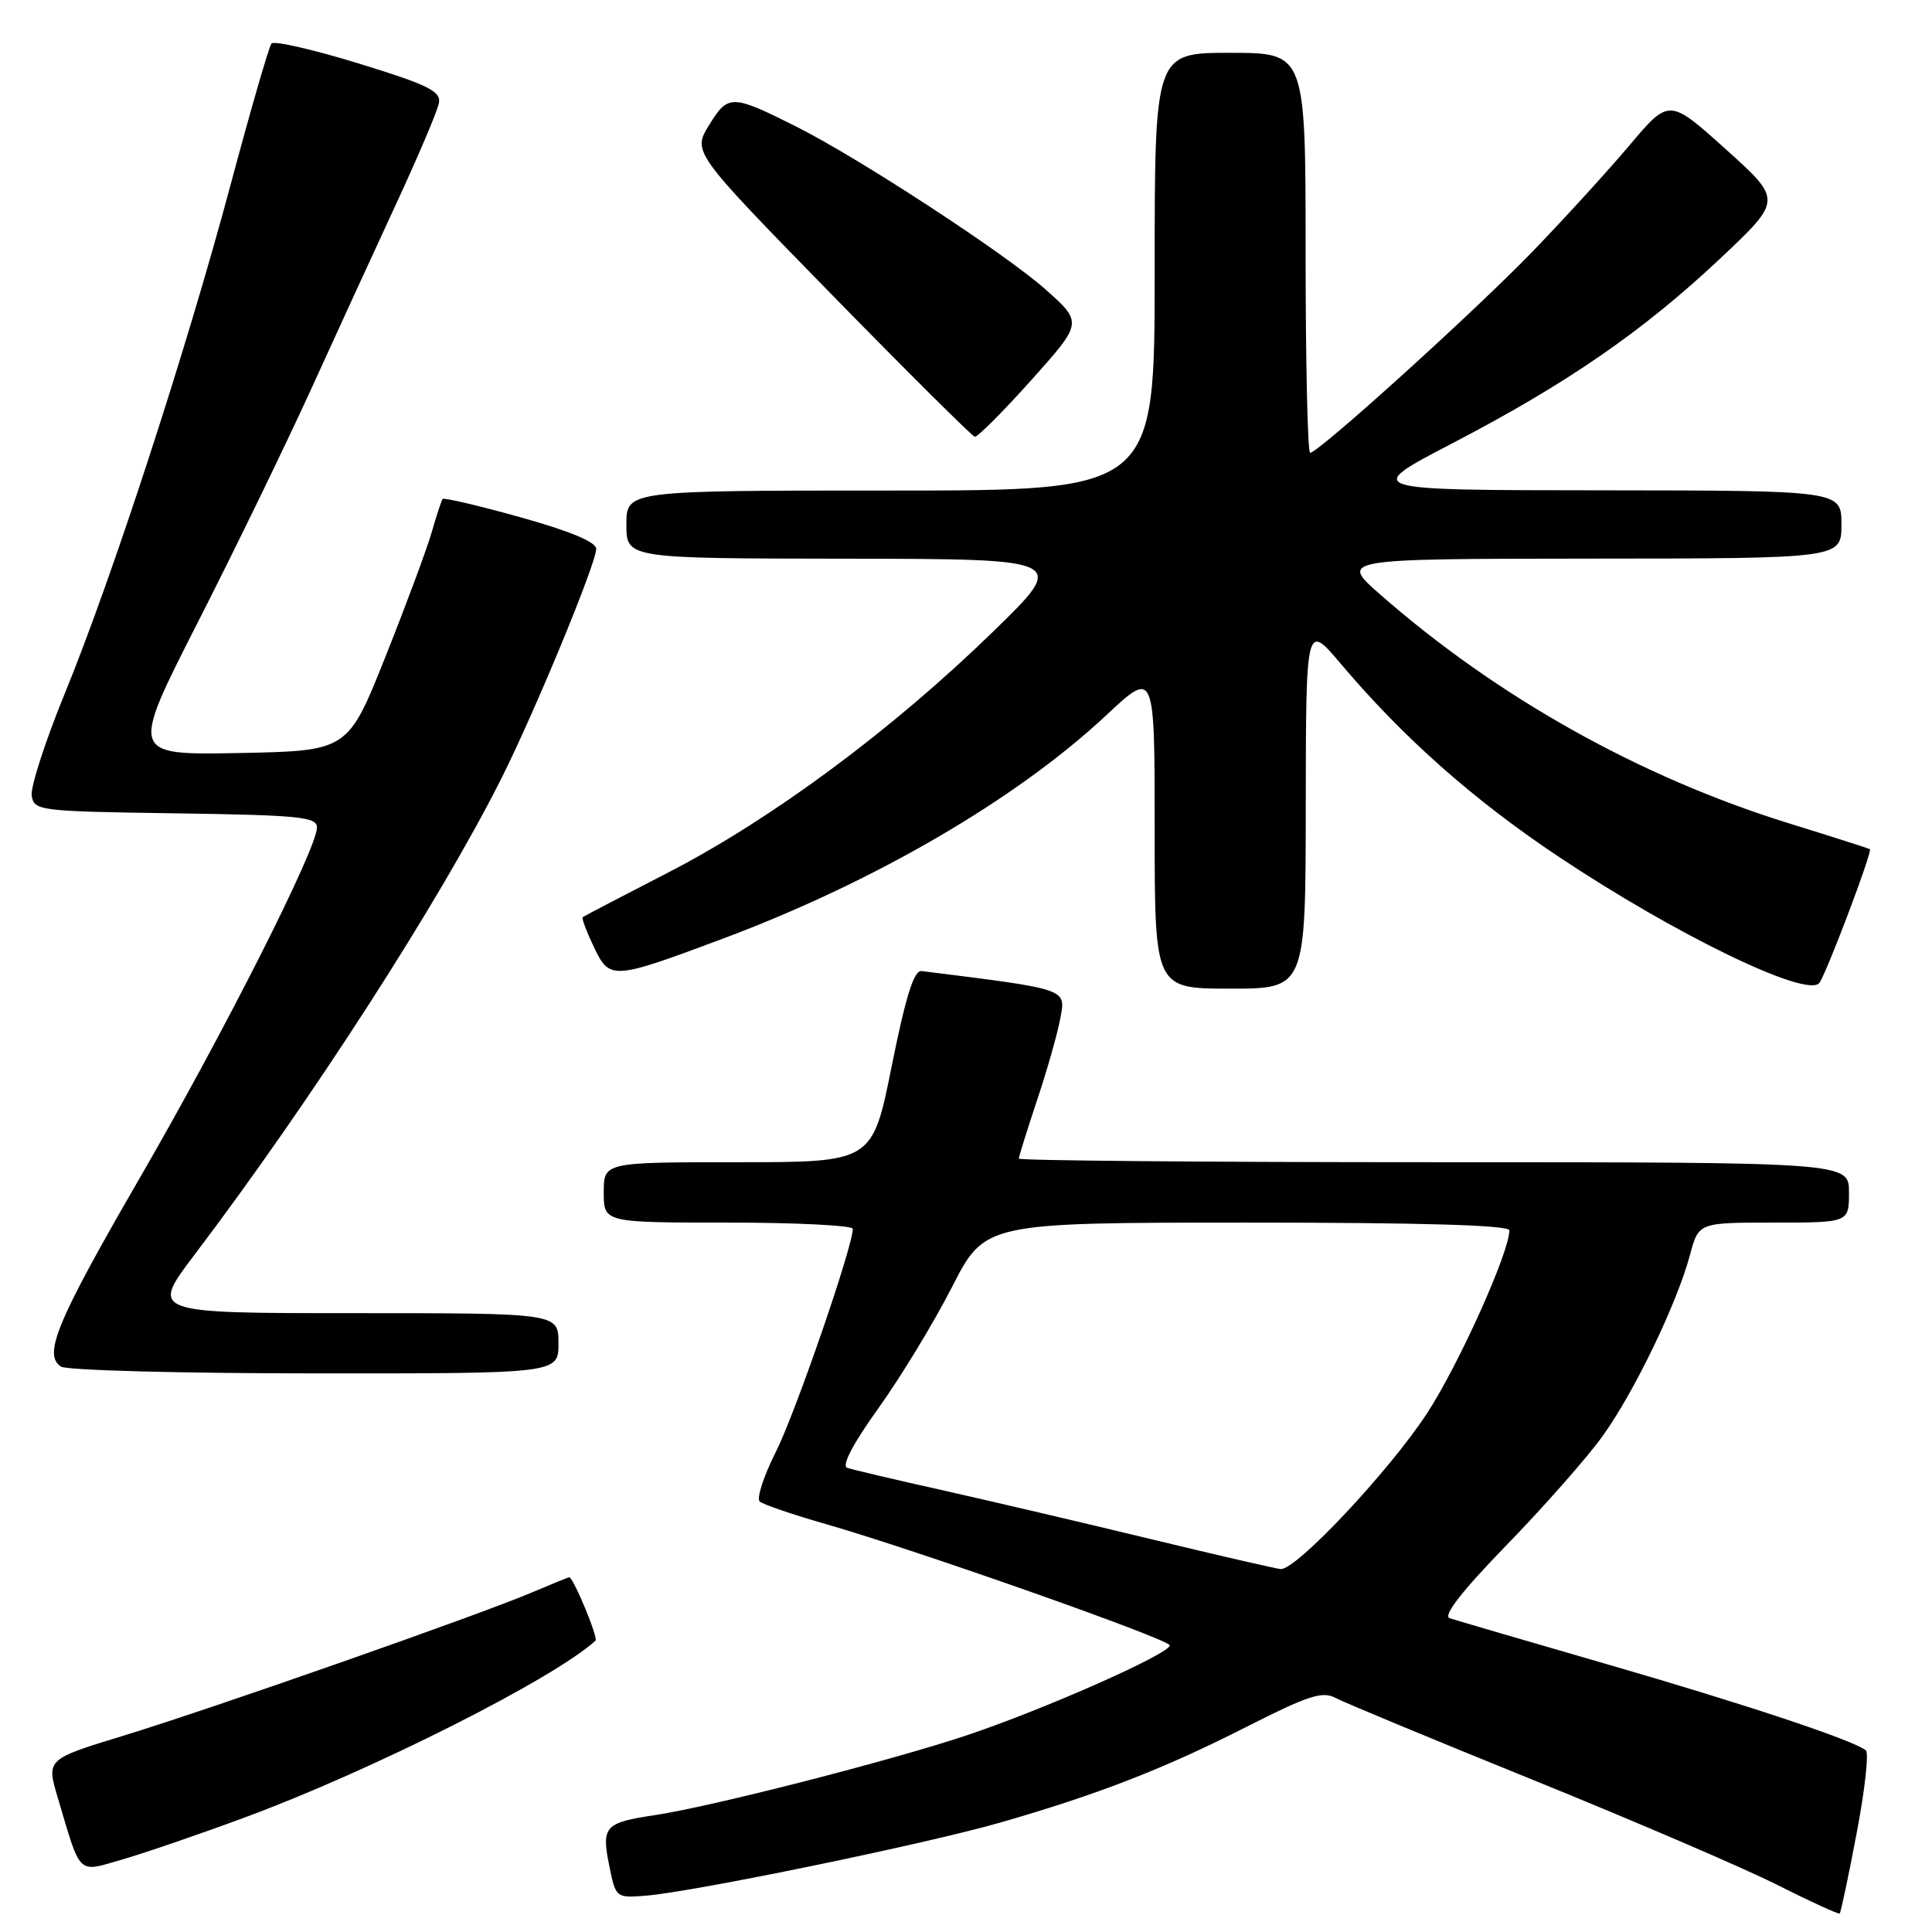 <?xml version="1.0" encoding="UTF-8" standalone="no"?>
<!DOCTYPE svg PUBLIC "-//W3C//DTD SVG 1.1//EN" "http://www.w3.org/Graphics/SVG/1.1/DTD/svg11.dtd" >
<svg xmlns="http://www.w3.org/2000/svg" xmlns:xlink="http://www.w3.org/1999/xlink" version="1.1" viewBox="0 0 256 256">
 <g >
 <path fill="currentColor"
d=" M 246.01 242.94 C 247.10 237.24 247.65 232.30 247.24 231.94 C 245.72 230.63 231.24 225.81 212.67 220.44 C 202.12 217.39 192.87 214.68 192.09 214.42 C 191.16 214.10 193.68 210.86 199.64 204.72 C 204.57 199.65 210.28 193.17 212.33 190.32 C 216.52 184.52 222.23 172.68 223.94 166.25 C 225.08 162.00 225.08 162.00 235.04 162.00 C 245.00 162.00 245.00 162.00 245.00 158.00 C 245.00 154.00 245.00 154.00 190.00 154.00 C 159.75 154.00 135.00 153.78 135.00 153.52 C 135.00 153.26 136.09 149.77 137.42 145.77 C 138.76 141.77 140.15 136.86 140.51 134.87 C 141.23 130.98 141.57 131.10 122.11 128.67 C 121.10 128.55 120.02 132.00 118.16 141.25 C 115.60 154.00 115.60 154.00 97.80 154.00 C 80.00 154.00 80.00 154.00 80.00 158.00 C 80.00 162.00 80.00 162.00 96.50 162.00 C 105.58 162.00 113.00 162.38 113.00 162.83 C 113.00 165.19 105.38 187.28 102.81 192.37 C 101.18 195.60 100.22 198.57 100.67 198.96 C 101.13 199.36 105.10 200.71 109.50 201.97 C 121.37 205.37 155.00 217.23 155.00 218.02 C 155.00 219.14 138.26 226.55 128.00 229.97 C 117.90 233.34 94.24 239.39 86.80 240.51 C 80.15 241.50 79.68 242.01 80.71 247.11 C 81.58 251.48 81.60 251.50 85.54 251.19 C 91.87 250.69 122.66 244.34 132.50 241.51 C 145.50 237.77 154.20 234.39 165.20 228.80 C 173.31 224.68 175.23 224.05 176.96 224.98 C 178.10 225.59 189.93 230.50 203.26 235.90 C 216.59 241.31 231.10 247.54 235.50 249.76 C 239.90 251.98 243.62 253.68 243.77 253.55 C 243.92 253.41 244.93 248.64 246.01 242.94 Z  M 32.50 240.80 C 49.33 234.57 73.45 222.41 78.91 217.39 C 79.30 217.03 75.97 209.00 75.43 209.00 C 75.29 209.00 73.08 209.90 70.52 210.99 C 63.73 213.90 28.15 226.38 16.32 230.00 C 6.14 233.11 6.14 233.11 7.66 238.22 C 10.77 248.68 10.18 248.13 16.21 246.39 C 19.12 245.55 26.45 243.04 32.50 240.80 Z  M 74.00 178.00 C 74.00 174.00 74.00 174.00 46.96 174.00 C 19.91 174.00 19.91 174.00 25.78 166.25 C 41.20 145.90 58.23 119.46 66.42 103.18 C 70.88 94.29 79.00 74.65 79.00 72.73 C 79.00 71.82 75.52 70.37 68.96 68.54 C 63.45 67.00 58.80 65.91 58.65 66.12 C 58.49 66.33 57.84 68.30 57.21 70.50 C 56.58 72.70 53.82 80.12 51.08 87.00 C 46.10 99.50 46.10 99.50 31.68 99.78 C 17.26 100.05 17.26 100.05 26.19 82.50 C 31.11 72.85 37.83 59.00 41.15 51.73 C 44.46 44.45 49.57 33.33 52.50 27.00 C 55.43 20.68 57.98 14.67 58.16 13.65 C 58.45 12.09 56.75 11.25 47.53 8.41 C 41.50 6.56 36.29 5.37 35.97 5.77 C 35.64 6.17 33.20 14.60 30.55 24.50 C 24.65 46.53 14.82 76.68 8.56 91.95 C 6.00 98.21 4.04 104.27 4.20 105.41 C 4.49 107.43 5.11 107.51 23.25 107.77 C 39.66 108.01 42.00 108.24 42.00 109.65 C 42.00 112.44 29.67 136.83 18.57 156.00 C 7.50 175.12 5.66 179.54 8.10 181.09 C 8.87 181.57 24.01 181.98 41.75 181.98 C 74.00 182.00 74.00 182.00 74.00 178.00 Z  M 173.02 106.75 C 173.05 82.50 173.05 82.50 177.70 88.00 C 185.97 97.78 195.26 106.00 206.50 113.50 C 221.93 123.80 239.30 132.23 241.05 130.27 C 241.88 129.33 248.15 112.79 247.77 112.52 C 247.62 112.42 242.78 110.87 237.00 109.08 C 217.35 102.99 198.36 92.36 182.88 78.77 C 177.50 74.05 177.50 74.05 210.75 74.02 C 244.00 74.00 244.00 74.00 244.00 69.50 C 244.00 65.00 244.00 65.00 212.25 64.97 C 180.50 64.95 180.50 64.95 192.50 58.71 C 207.66 50.82 217.77 43.84 228.05 34.15 C 236.15 26.50 236.15 26.50 228.66 19.76 C 221.17 13.03 221.17 13.03 215.91 19.26 C 213.01 22.69 207.24 29.02 203.07 33.33 C 195.40 41.27 174.70 60.00 173.60 60.00 C 173.27 60.00 173.00 48.08 173.00 33.50 C 173.00 7.00 173.00 7.00 163.00 7.00 C 153.00 7.00 153.00 7.00 153.00 36.00 C 153.00 65.00 153.00 65.00 118.00 65.00 C 83.00 65.00 83.00 65.00 83.00 69.50 C 83.00 74.00 83.00 74.00 112.25 74.03 C 141.50 74.07 141.50 74.07 131.48 83.80 C 118.14 96.77 102.29 108.51 88.66 115.55 C 82.52 118.71 77.37 121.40 77.21 121.53 C 77.05 121.65 77.71 123.42 78.68 125.46 C 80.79 129.88 81.11 129.86 95.70 124.41 C 115.85 116.88 134.67 105.92 146.61 94.75 C 153.00 88.77 153.00 88.77 153.00 109.89 C 153.00 131.00 153.00 131.00 163.00 131.00 C 173.00 131.00 173.00 131.00 173.02 106.75 Z  M 136.65 50.37 C 143.48 42.74 143.48 42.74 138.49 38.31 C 133.15 33.57 113.74 20.90 105.50 16.77 C 96.97 12.49 96.48 12.48 93.98 16.54 C 91.75 20.14 91.75 20.14 110.12 38.94 C 120.23 49.28 128.80 57.79 129.16 57.87 C 129.52 57.94 132.89 54.57 136.65 50.37 Z  M 152.50 203.94 C 143.70 201.81 131.32 198.91 125.00 197.49 C 118.67 196.08 112.94 194.73 112.27 194.50 C 111.48 194.23 112.99 191.35 116.39 186.60 C 119.34 182.49 123.72 175.28 126.13 170.57 C 130.50 162.01 130.50 162.01 165.25 162.00 C 188.48 162.00 200.00 162.34 200.00 163.03 C 200.00 165.93 193.30 180.81 189.11 187.24 C 184.09 194.92 171.74 208.07 169.69 207.91 C 169.04 207.85 161.30 206.07 152.50 203.94 Z "/>
</g>
</svg>